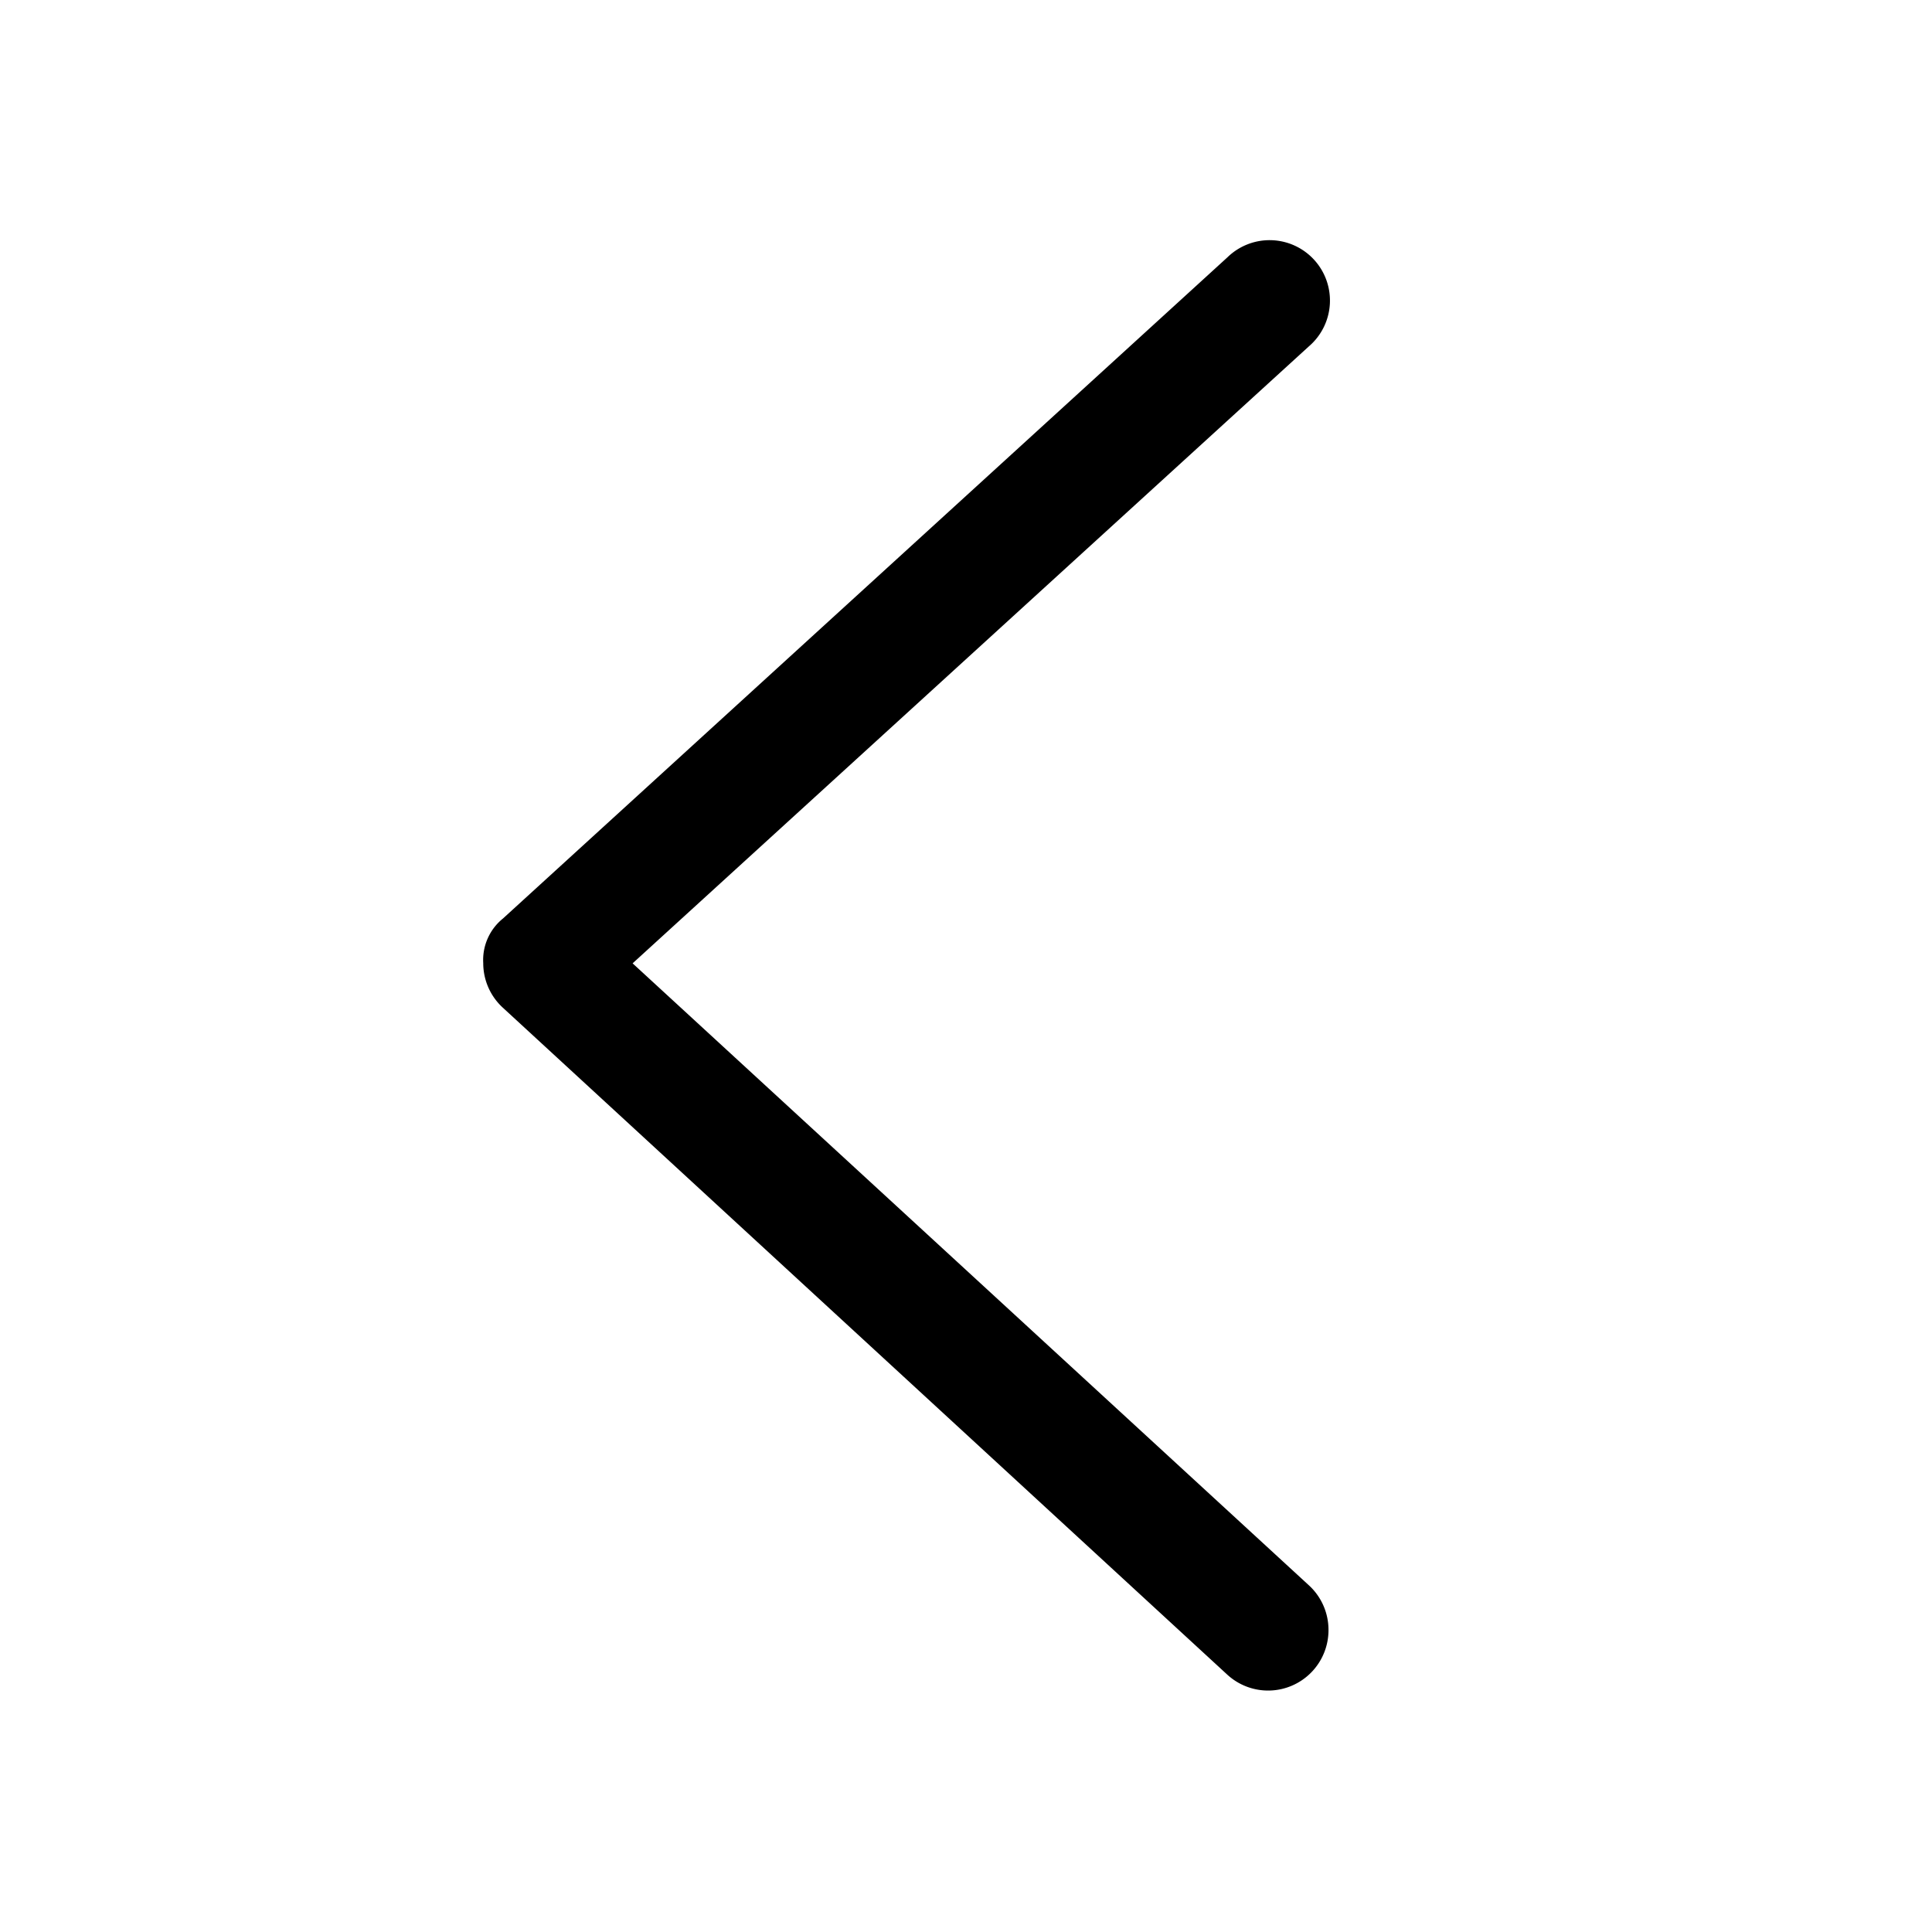 <svg class="icon" width="200" height="200" viewBox="0 0 1024 1024" xmlns="http://www.w3.org/2000/svg"><path d="M704.128 864a32 32 0 0 1-53.696 23.552l-384-353.536a32 32 0 0 1-10.304-23.552 28.224 28.224 0 0 1 10.432-23.616l384-350.464a32 32 0 1 1 43.136 47.232l-358.4 326.976 358.656 329.856A32 32 0 0 1 704.128 864z"/></svg>